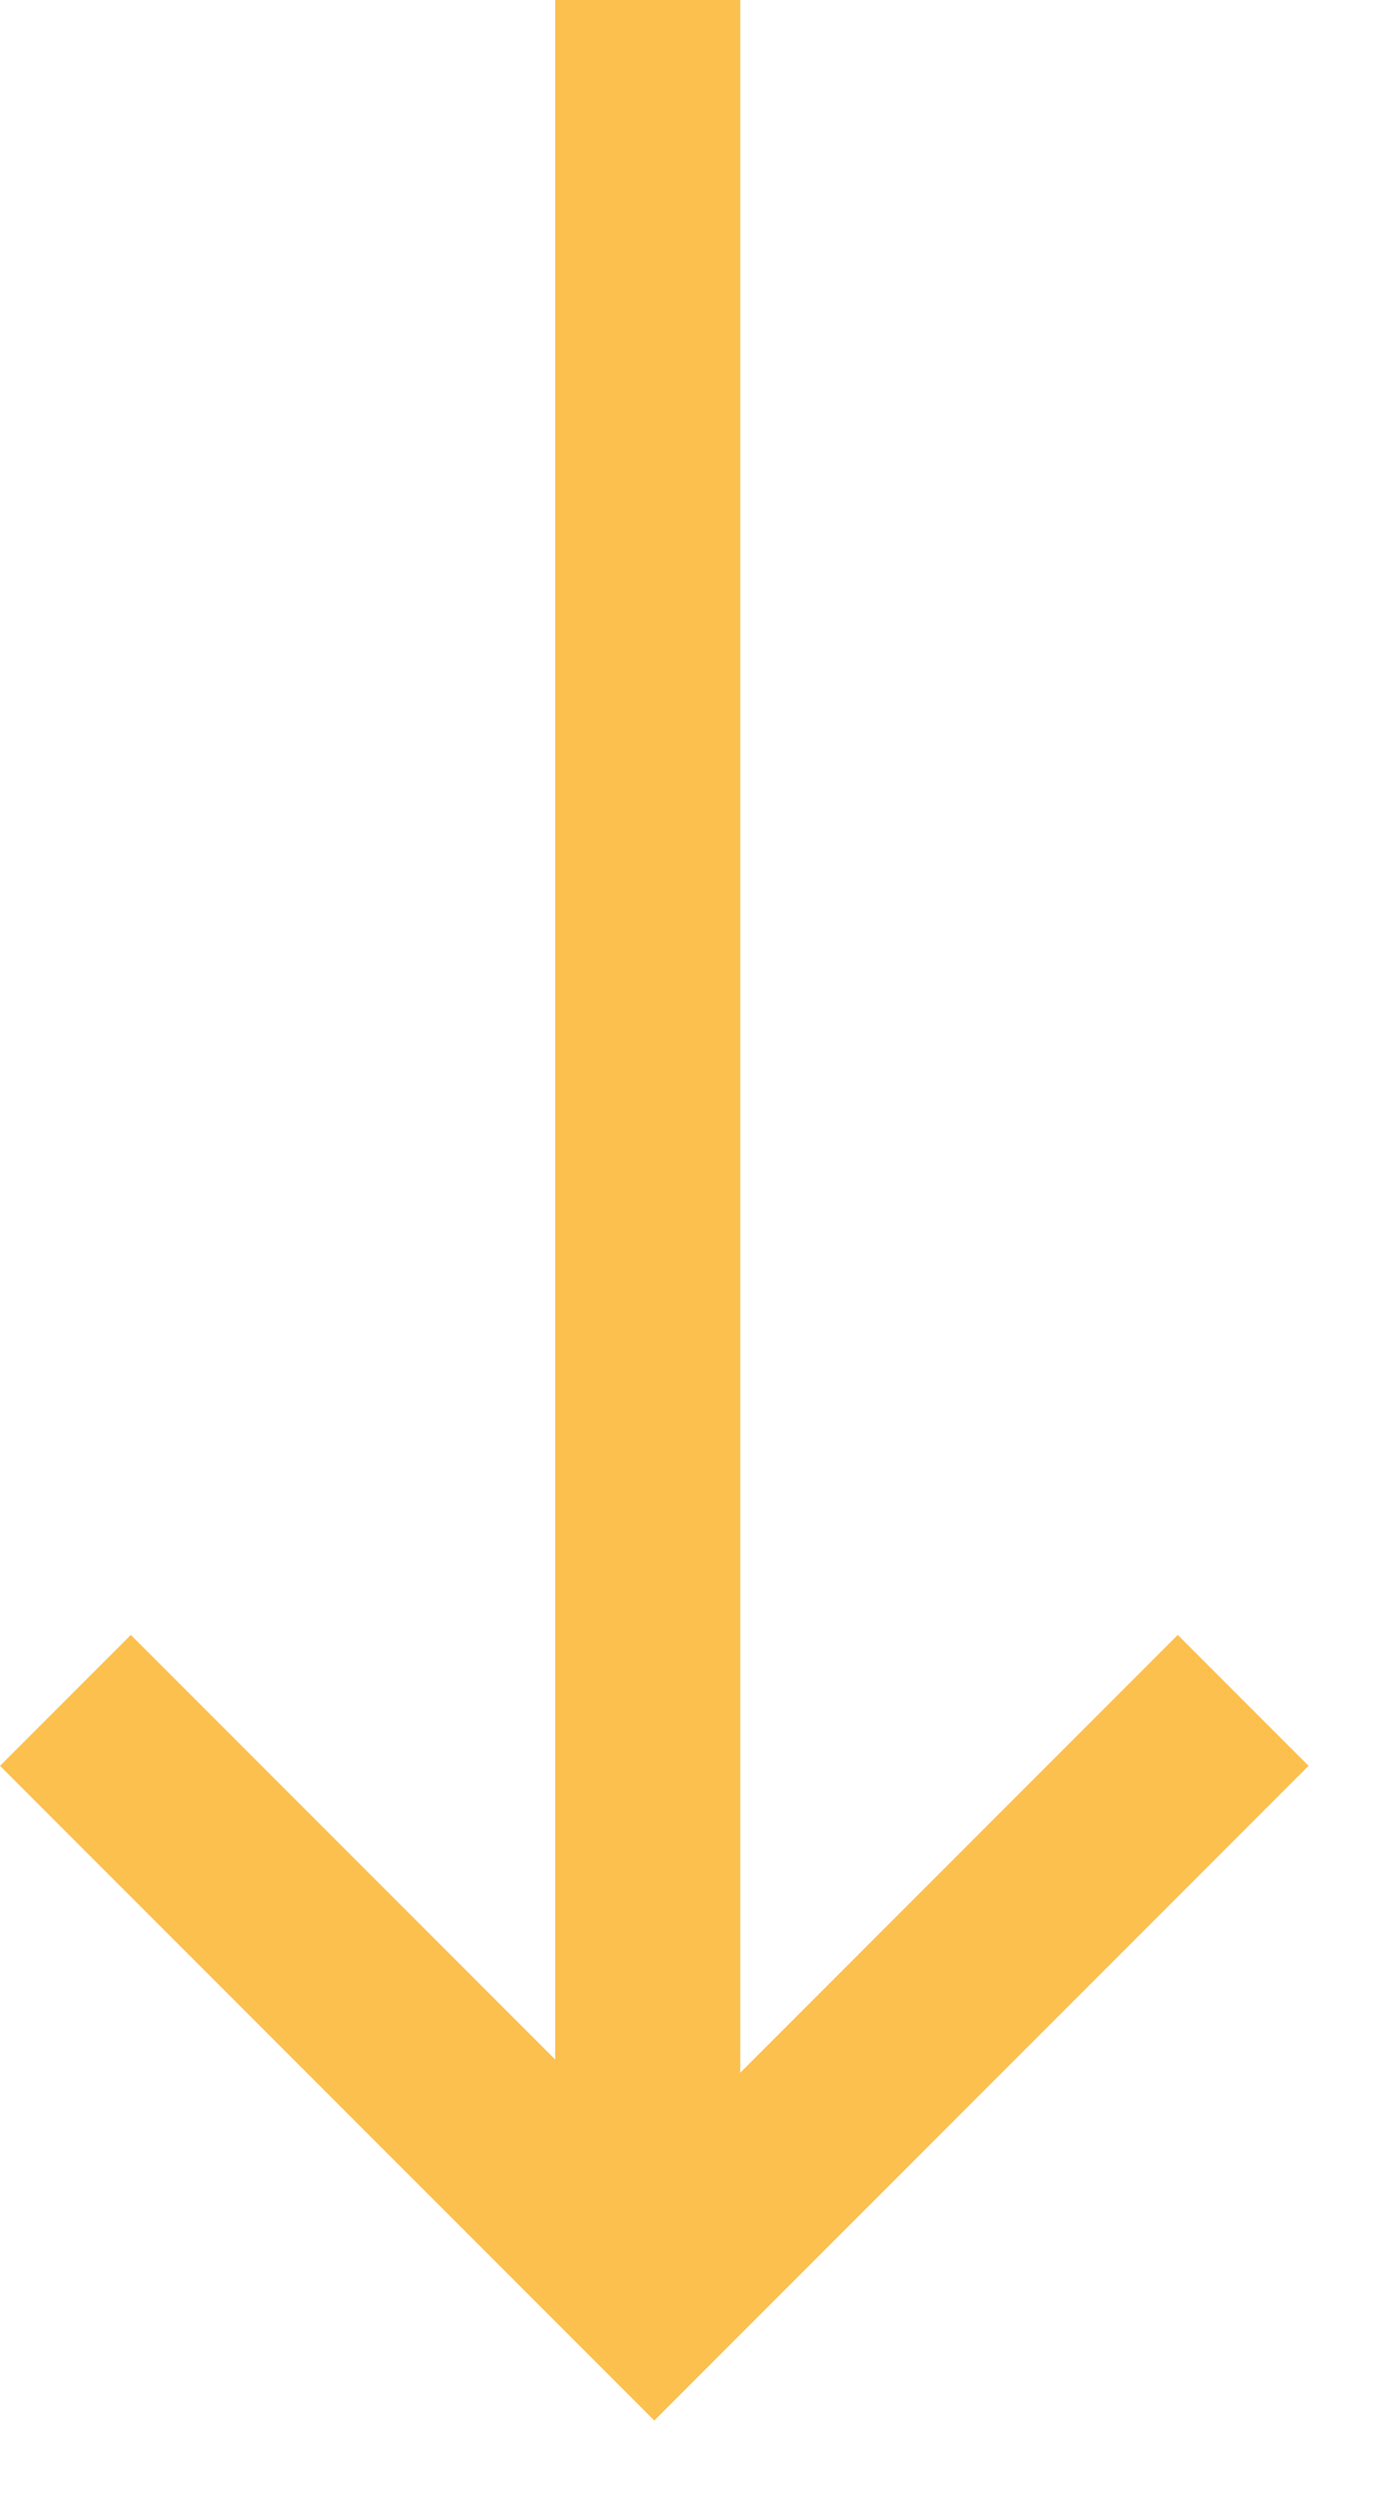 <?xml version="1.0" encoding="UTF-8"?>
<svg width="15px" height="27px" viewBox="0 0 15 27" version="1.1" xmlns="http://www.w3.org/2000/svg" xmlns:xlink="http://www.w3.org/1999/xlink">
    <!-- Generator: Sketch 41.2 (35397) - http://www.bohemiancoding.com/sketch -->
    <title>icons/icn-arrow-down</title>
    <desc>Created with Sketch.</desc>
    <defs></defs>
    <g id="Page-1" stroke="none" stroke-width="1" fill="none" fill-rule="evenodd">
        <g id="Rensource_Landing_V1a" transform="translate(-713, -359)" fill="#FCC04E">
            <g id="Group-9" transform="translate(713, 359)">
                <path d="M6,22.243 L1.414,17.657 L-1.11022302e-14,19.071 L6.364,25.435 L7.071,26.142 L14.142,19.071 L12.728,17.657 L8,22.385 L8,-1.77635684e-15 L6,-1.77635684e-15 L6,22.243 Z" id="icons/icn-arrow-down"></path>
            </g>
        </g>
    </g>
</svg>